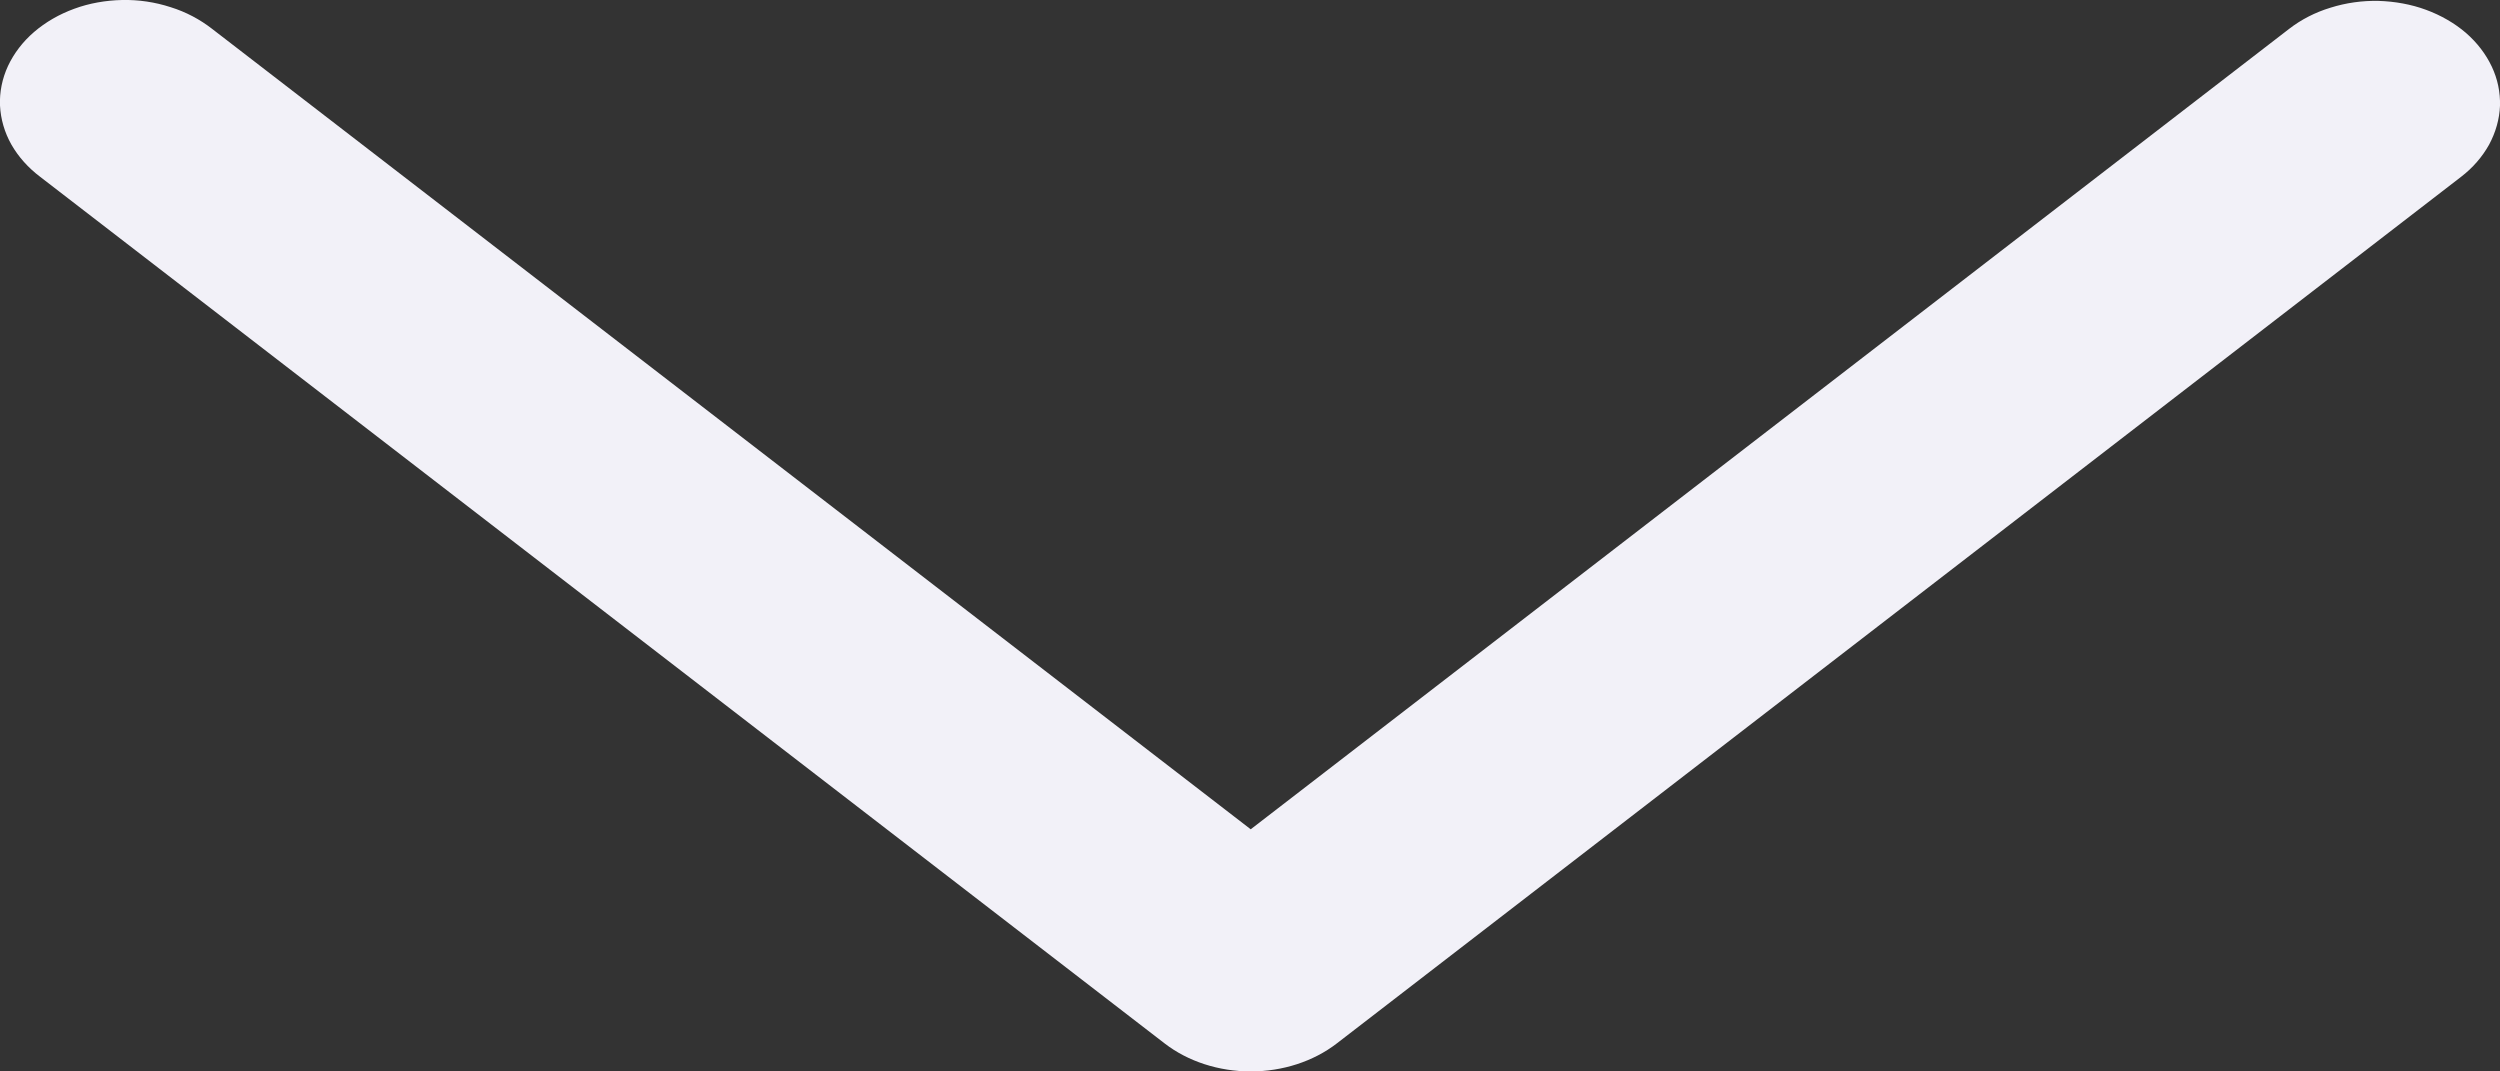<svg width="14" height="6" viewBox="0 0 14 6" fill="none" xmlns="http://www.w3.org/2000/svg">
<rect x="0" y="0" width="14" height="6" fill="#333333" stroke="none"/>
<path d="M12.82 0.161C12.886 0.11 12.965 0.069 13.051 0.043C13.137 0.016 13.228 0.003 13.32 0.005C13.412 0.008 13.502 0.024 13.586 0.055C13.67 0.086 13.746 0.13 13.809 0.184C13.872 0.239 13.921 0.303 13.954 0.373C13.987 0.443 14.002 0.517 14 0.592C13.997 0.667 13.976 0.741 13.939 0.81C13.901 0.878 13.848 0.94 13.781 0.991L7.485 5.844C7.355 5.944 7.183 6 7.004 6C6.825 6 6.653 5.944 6.523 5.844L0.226 0.991C0.158 0.94 0.103 0.878 0.064 0.81C0.025 0.741 0.004 0.667 0 0.591C-0.003 0.516 0.012 0.44 0.045 0.369C0.078 0.299 0.127 0.234 0.191 0.179C0.255 0.124 0.331 0.08 0.416 0.049C0.5 0.018 0.592 0.002 0.684 0C0.777 -0.002 0.869 0.012 0.955 0.04C1.042 0.067 1.12 0.109 1.187 0.161L7.004 4.644L12.82 0.161Z" fill="#F2F1F8"/>
</svg>
